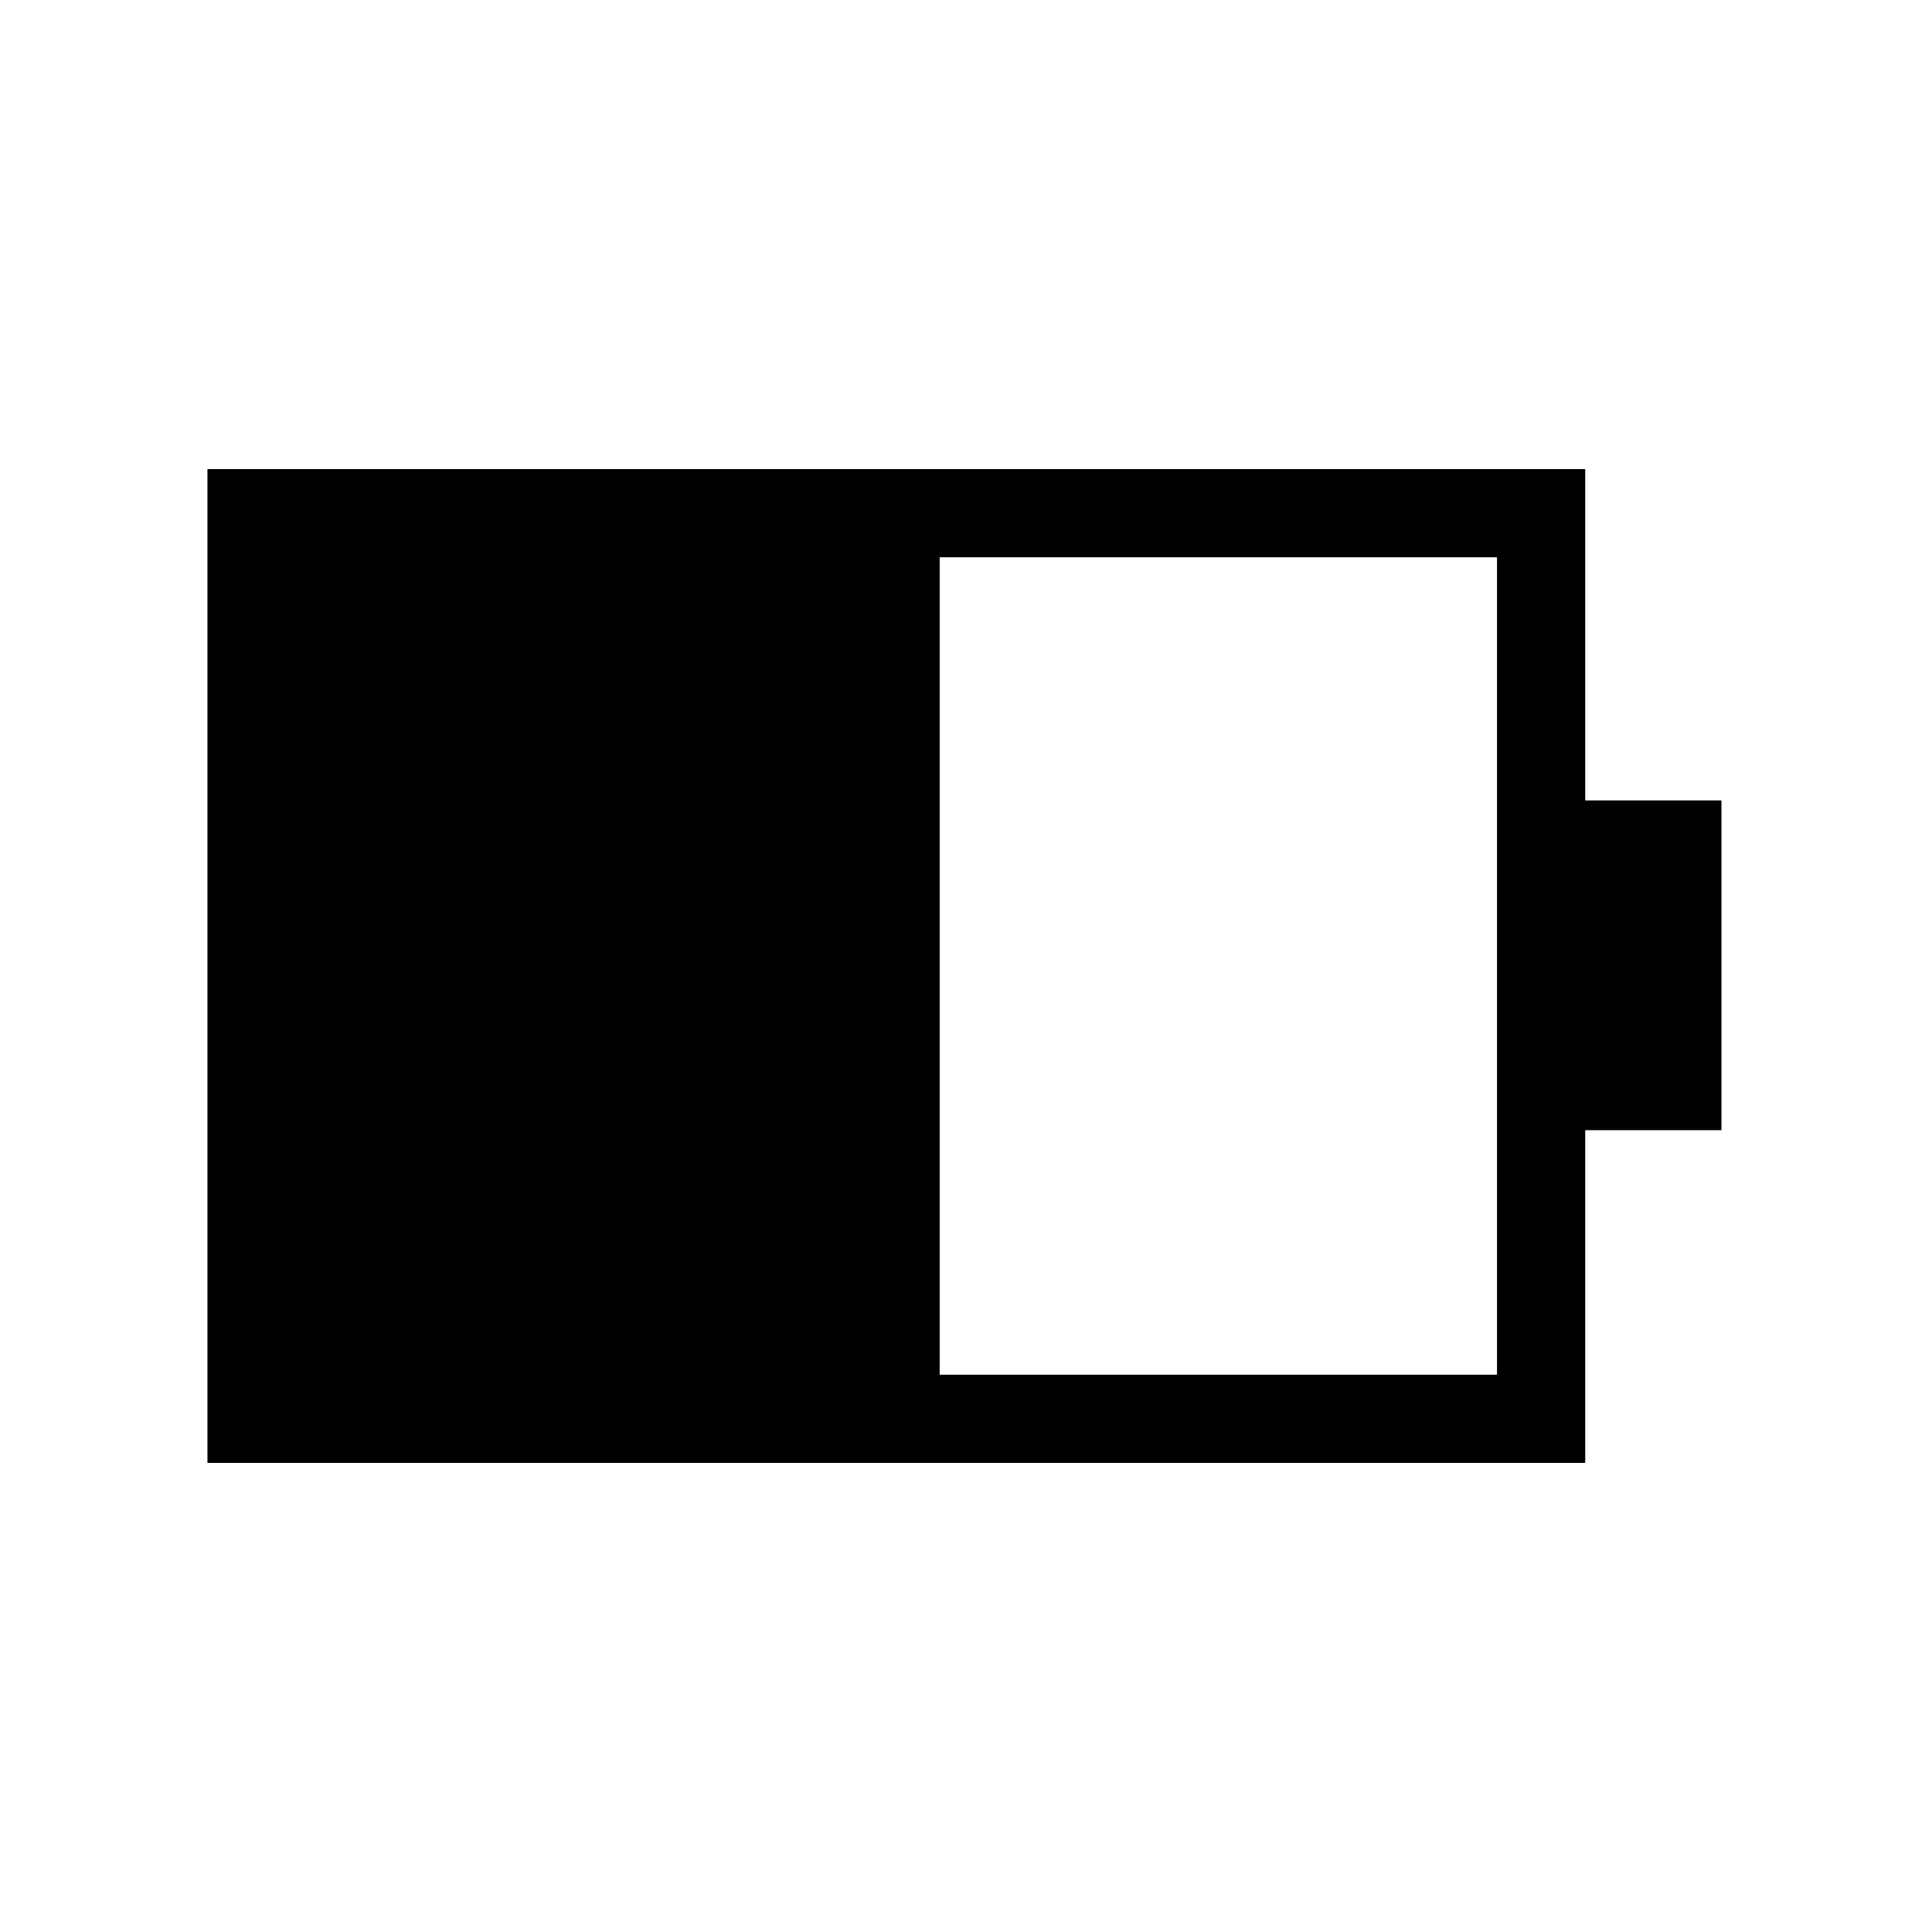 <svg xmlns="http://www.w3.org/2000/svg" height="48" viewBox="0 -960 960 960" width="48"><path d="M466.92-276.92h276.93v-406.16H466.92v406.16Zm-363.84 43.84v-493.84h684.61v164.65h67.69v163.85h-67.69v165.34H103.08Z"/></svg>